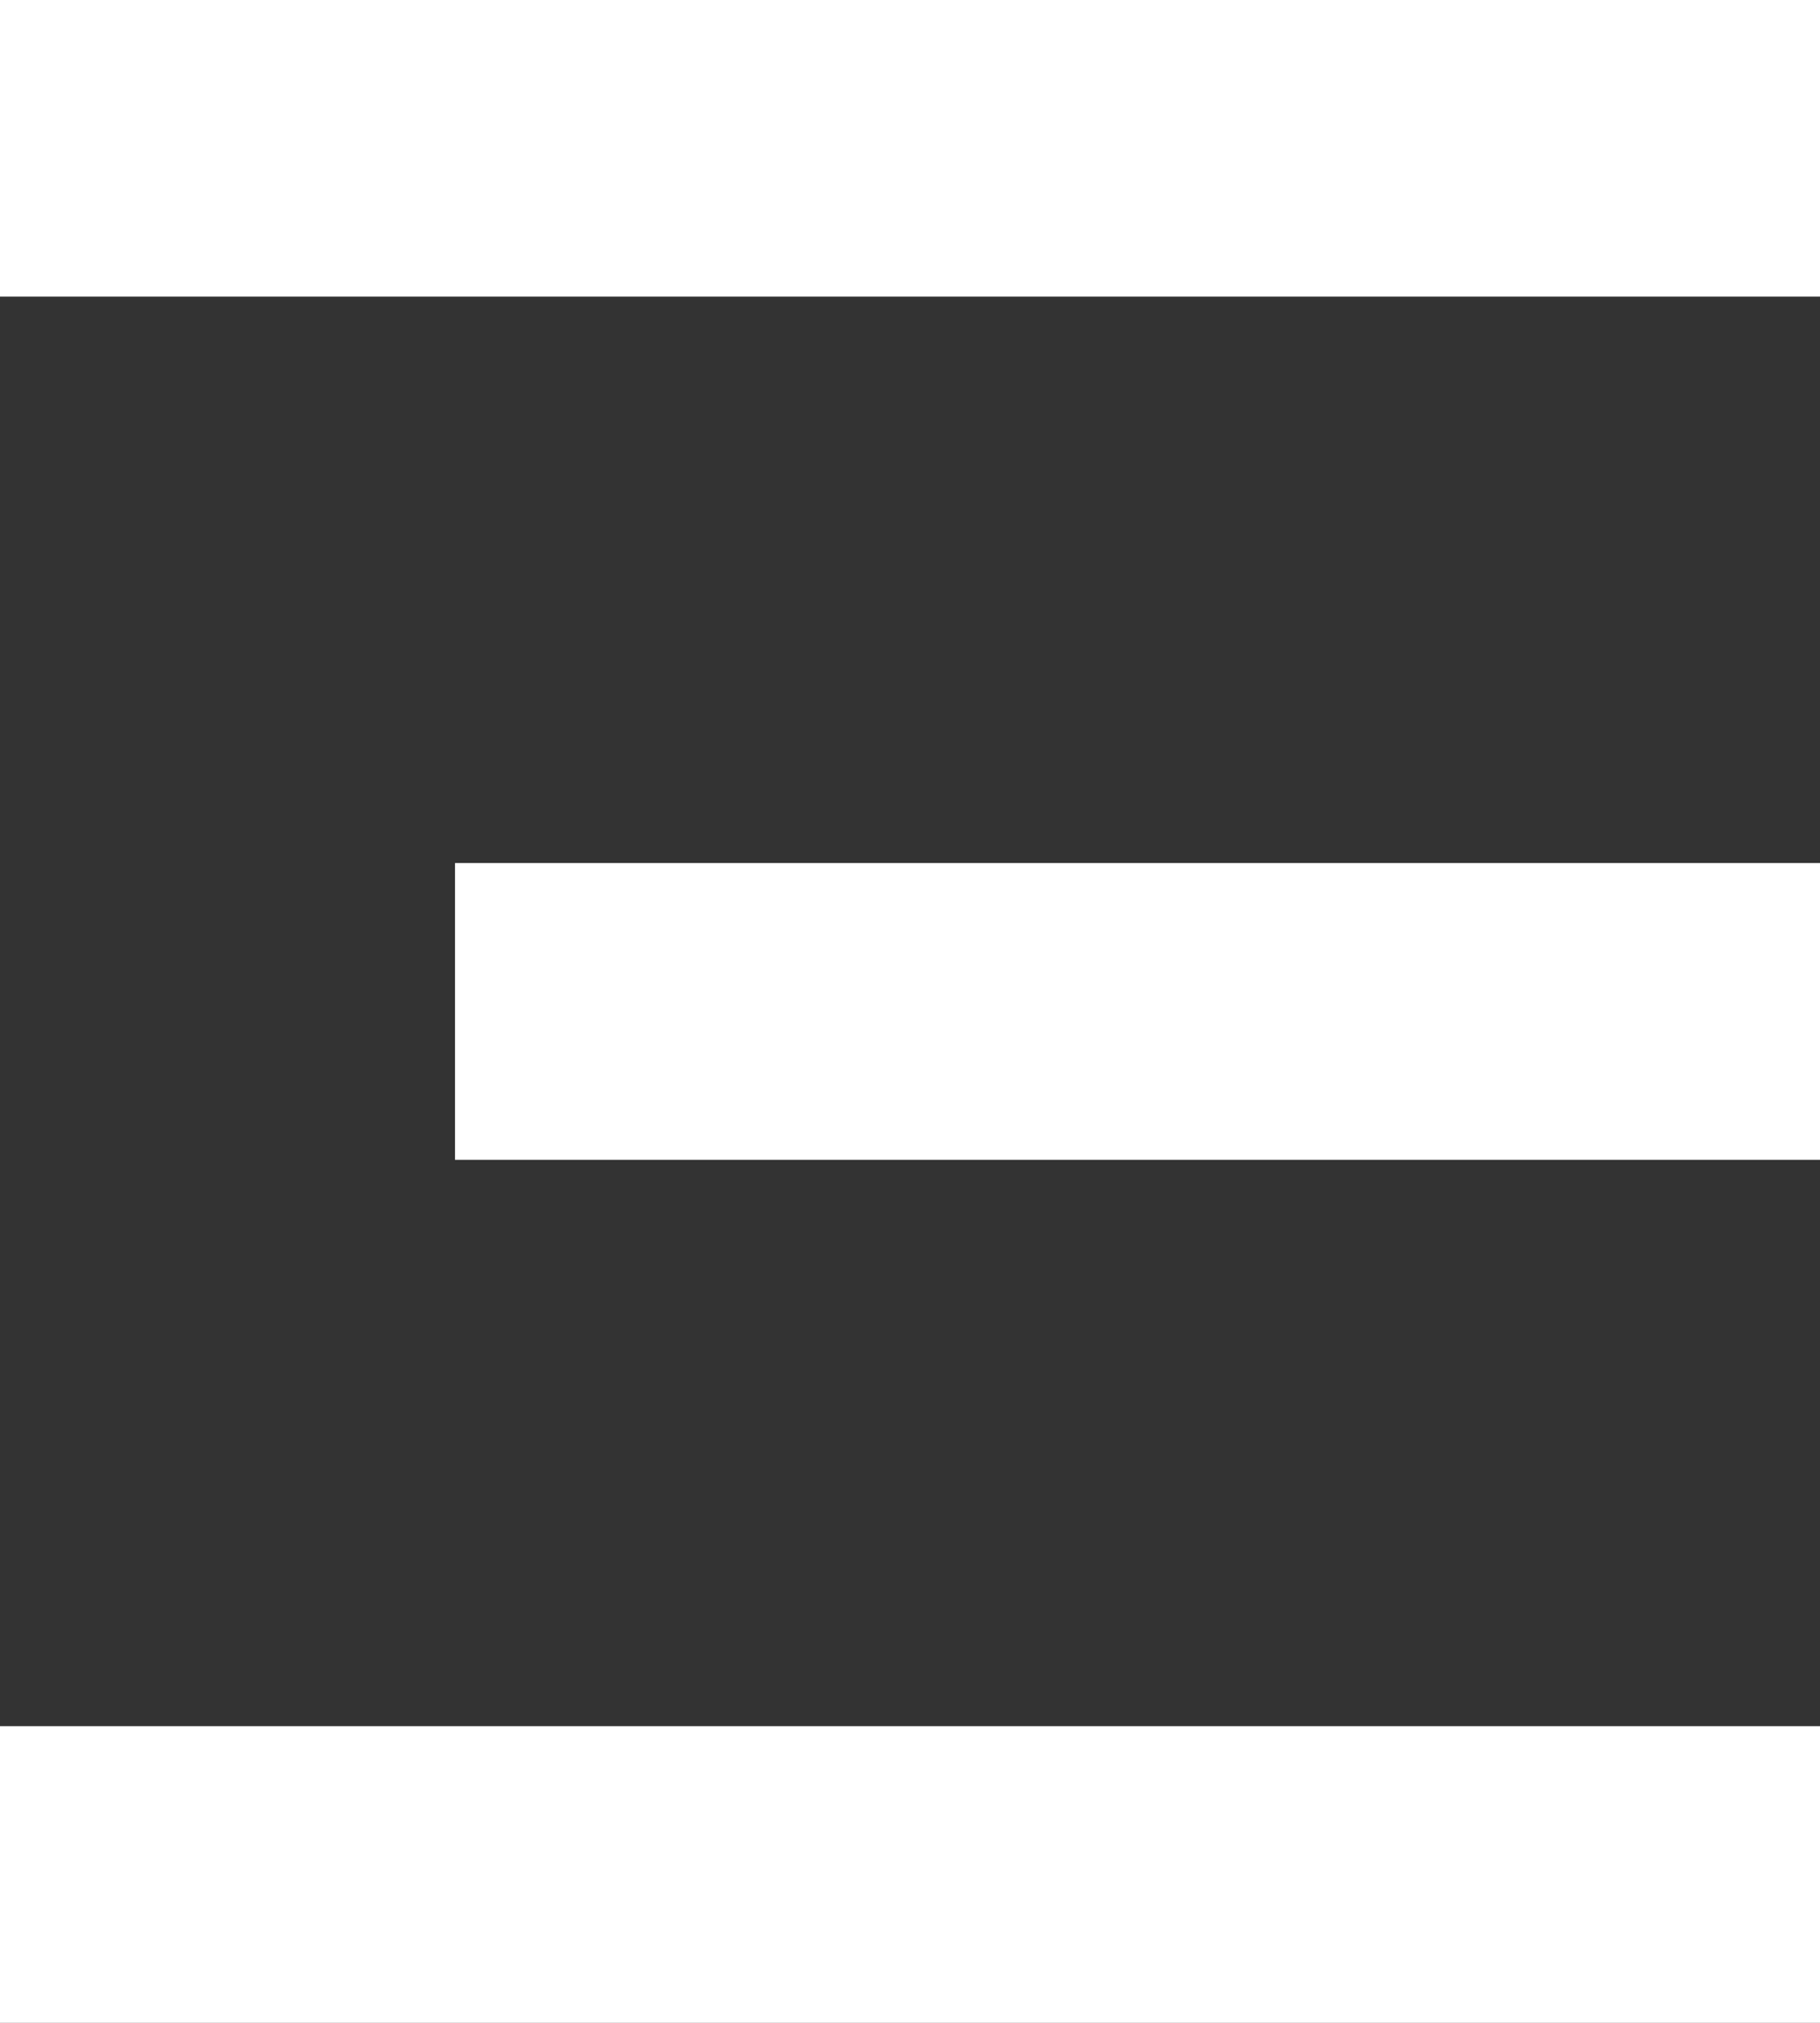 <svg width="18" height="20" xmlns="http://www.w3.org/2000/svg">
    <rect width="100%" height="100%" fill="#333333" stroke="none"/>
    <path d="M0 17.067V20h18v-2.933H0zm4.5-8.534v2.934H18V8.533H4.5zM0 0v2.933h18V0H0z" fill="#FFF" fill-rule="nonzero"/>
</svg>
